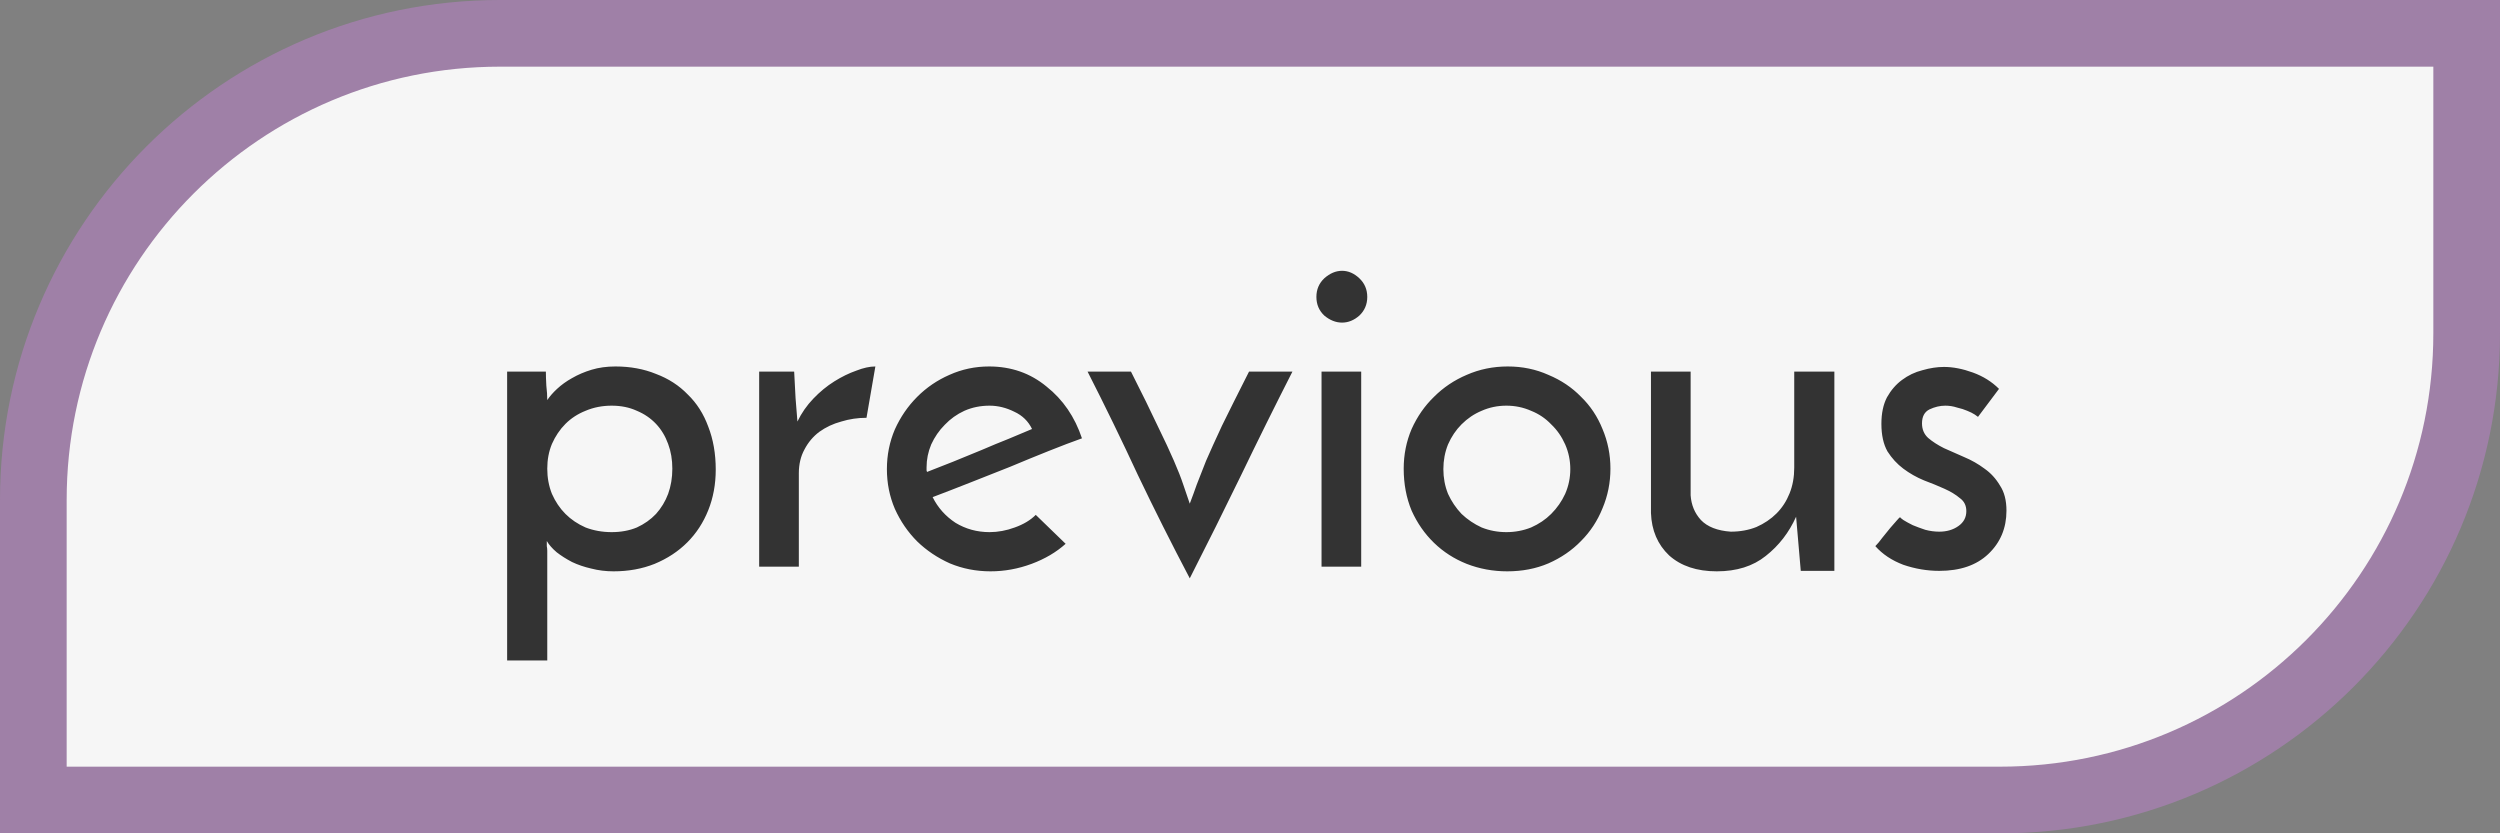 <svg width="75" height="25" viewBox="0 0 75 25" fill="none" xmlns="http://www.w3.org/2000/svg">
<rect x="0" y="0" width="75" height="25" fill="#808080" stroke="none"/>
<path d="M15 1H74V10C74 17.732 67.732 24 60 24H1V15C1 7.268 7.268 1 15 1Z" fill="#F6F6F6" stroke="#9F80A7" stroke-width="2"/>
<path d="M20.17 14.06C20.17 13.789 20.128 13.542 20.044 13.318C19.96 13.085 19.839 12.884 19.68 12.716C19.521 12.548 19.33 12.417 19.106 12.324C18.882 12.221 18.63 12.17 18.35 12.17C18.07 12.17 17.809 12.221 17.566 12.324C17.333 12.417 17.132 12.548 16.964 12.716C16.796 12.884 16.661 13.085 16.558 13.318C16.465 13.542 16.418 13.789 16.418 14.06C16.418 14.331 16.465 14.583 16.558 14.816C16.661 15.049 16.796 15.25 16.964 15.418C17.132 15.586 17.333 15.721 17.566 15.824C17.809 15.917 18.07 15.964 18.35 15.964C18.63 15.964 18.882 15.917 19.106 15.824C19.33 15.721 19.521 15.586 19.68 15.418C19.839 15.241 19.96 15.04 20.044 14.816C20.128 14.583 20.17 14.331 20.17 14.06ZM21.472 14.088C21.472 14.527 21.397 14.933 21.248 15.306C21.099 15.679 20.889 16.001 20.618 16.272C20.347 16.543 20.021 16.757 19.638 16.916C19.265 17.065 18.854 17.14 18.406 17.14C18.173 17.14 17.949 17.112 17.734 17.056C17.529 17.009 17.337 16.944 17.16 16.86C16.983 16.767 16.829 16.669 16.698 16.566C16.567 16.454 16.469 16.342 16.404 16.23C16.404 16.277 16.404 16.328 16.404 16.384C16.413 16.431 16.418 16.477 16.418 16.524V19.814H15.214V11.148H16.376C16.376 11.26 16.381 11.4 16.39 11.568C16.409 11.727 16.418 11.871 16.418 12.002C16.493 11.89 16.591 11.778 16.712 11.666C16.843 11.545 16.992 11.437 17.16 11.344C17.337 11.241 17.533 11.157 17.748 11.092C17.963 11.027 18.201 10.994 18.462 10.994C18.91 10.994 19.316 11.069 19.68 11.218C20.053 11.358 20.371 11.563 20.632 11.834C20.903 12.095 21.108 12.417 21.248 12.8C21.397 13.183 21.472 13.612 21.472 14.088ZM25.995 12.534C25.733 12.534 25.481 12.571 25.239 12.646C24.996 12.711 24.777 12.814 24.581 12.954C24.394 13.094 24.245 13.271 24.133 13.486C24.021 13.691 23.965 13.929 23.965 14.2V17H22.775V11.148H23.825C23.843 11.437 23.857 11.703 23.867 11.946C23.885 12.179 23.904 12.413 23.923 12.646C24.044 12.394 24.203 12.165 24.399 11.96C24.595 11.755 24.805 11.582 25.029 11.442C25.253 11.302 25.472 11.195 25.687 11.12C25.901 11.036 26.093 10.994 26.261 10.994L25.995 12.534ZM31.969 16.314C31.689 16.566 31.348 16.767 30.947 16.916C30.546 17.065 30.135 17.14 29.715 17.14C29.285 17.14 28.88 17.061 28.497 16.902C28.123 16.734 27.797 16.515 27.517 16.244C27.237 15.964 27.013 15.637 26.845 15.264C26.686 14.891 26.607 14.494 26.607 14.074C26.607 13.654 26.686 13.257 26.845 12.884C27.013 12.511 27.237 12.184 27.517 11.904C27.797 11.624 28.119 11.405 28.483 11.246C28.856 11.078 29.253 10.994 29.673 10.994C30.335 10.994 30.91 11.195 31.395 11.596C31.89 11.988 32.244 12.506 32.459 13.15C32.169 13.253 31.838 13.379 31.465 13.528C31.091 13.677 30.704 13.836 30.303 14.004C29.901 14.163 29.5 14.321 29.099 14.48C28.698 14.639 28.324 14.783 27.979 14.914C28.137 15.231 28.366 15.488 28.665 15.684C28.973 15.871 29.314 15.964 29.687 15.964C29.939 15.964 30.191 15.917 30.443 15.824C30.704 15.731 30.914 15.605 31.073 15.446L31.969 16.314ZM30.961 12.87C30.849 12.637 30.672 12.464 30.429 12.352C30.186 12.231 29.939 12.17 29.687 12.17C29.416 12.17 29.164 12.221 28.931 12.324C28.707 12.427 28.511 12.567 28.343 12.744C28.175 12.912 28.04 13.108 27.937 13.332C27.843 13.556 27.797 13.785 27.797 14.018C27.797 14.065 27.797 14.097 27.797 14.116C27.806 14.135 27.811 14.149 27.811 14.158C28.053 14.065 28.315 13.962 28.595 13.85C28.884 13.729 29.169 13.612 29.449 13.5C29.729 13.379 30 13.267 30.261 13.164C30.522 13.052 30.756 12.954 30.961 12.87ZM35.693 17.35C35.143 16.305 34.625 15.273 34.139 14.256C33.663 13.229 33.159 12.193 32.627 11.148H33.929C34.265 11.811 34.531 12.352 34.727 12.772C34.933 13.192 35.096 13.542 35.217 13.822C35.339 14.102 35.432 14.34 35.497 14.536C35.563 14.723 35.628 14.914 35.693 15.11C35.768 14.914 35.838 14.723 35.903 14.536C35.978 14.34 36.071 14.102 36.183 13.822C36.305 13.542 36.463 13.192 36.659 12.772C36.865 12.352 37.135 11.811 37.471 11.148H38.773C38.241 12.193 37.728 13.229 37.233 14.256C36.739 15.273 36.225 16.305 35.693 17.35ZM39.492 8.908C39.492 8.684 39.571 8.497 39.73 8.348C39.898 8.199 40.075 8.124 40.262 8.124C40.448 8.124 40.621 8.199 40.78 8.348C40.938 8.497 41.018 8.684 41.018 8.908C41.018 9.132 40.938 9.319 40.78 9.468C40.621 9.608 40.448 9.678 40.262 9.678C40.075 9.678 39.898 9.608 39.73 9.468C39.571 9.319 39.492 9.132 39.492 8.908ZM40.836 17H39.646V11.148H40.836V17ZM42.111 14.06C42.111 13.64 42.19 13.243 42.349 12.87C42.517 12.497 42.741 12.175 43.021 11.904C43.301 11.624 43.627 11.405 44.001 11.246C44.383 11.078 44.794 10.994 45.233 10.994C45.671 10.994 46.077 11.078 46.451 11.246C46.833 11.405 47.16 11.624 47.431 11.904C47.711 12.175 47.925 12.497 48.075 12.87C48.233 13.243 48.313 13.64 48.313 14.06C48.313 14.48 48.233 14.877 48.075 15.25C47.925 15.623 47.711 15.95 47.431 16.23C47.16 16.51 46.833 16.734 46.451 16.902C46.077 17.061 45.667 17.14 45.219 17.14C44.789 17.14 44.383 17.065 44.001 16.916C43.627 16.767 43.301 16.557 43.021 16.286C42.741 16.015 42.517 15.693 42.349 15.32C42.19 14.937 42.111 14.517 42.111 14.06ZM43.301 14.074C43.301 14.335 43.347 14.583 43.441 14.816C43.543 15.04 43.679 15.241 43.847 15.418C44.024 15.586 44.225 15.721 44.449 15.824C44.682 15.917 44.929 15.964 45.191 15.964C45.452 15.964 45.699 15.917 45.933 15.824C46.166 15.721 46.367 15.586 46.535 15.418C46.712 15.241 46.852 15.04 46.955 14.816C47.057 14.583 47.109 14.335 47.109 14.074C47.109 13.813 47.057 13.565 46.955 13.332C46.852 13.099 46.712 12.898 46.535 12.73C46.367 12.553 46.166 12.417 45.933 12.324C45.699 12.221 45.452 12.17 45.191 12.17C44.929 12.17 44.682 12.221 44.449 12.324C44.225 12.417 44.024 12.553 43.847 12.73C43.679 12.898 43.543 13.099 43.441 13.332C43.347 13.565 43.301 13.813 43.301 14.074ZM55.031 17.126H54.023L53.883 15.502C53.669 15.978 53.365 16.37 52.973 16.678C52.59 16.986 52.1 17.14 51.503 17.14C50.906 17.14 50.43 16.981 50.075 16.664C49.73 16.337 49.548 15.913 49.529 15.39V11.148H50.719V14.858C50.738 15.147 50.84 15.395 51.027 15.6C51.223 15.805 51.522 15.922 51.923 15.95C52.203 15.95 52.46 15.903 52.693 15.81C52.926 15.707 53.127 15.572 53.295 15.404C53.463 15.236 53.594 15.035 53.687 14.802C53.781 14.569 53.827 14.312 53.827 14.032V11.148H55.031V17.126ZM59.97 11.666L59.34 12.506C59.331 12.497 59.298 12.473 59.242 12.436C59.186 12.399 59.111 12.361 59.018 12.324C58.934 12.287 58.831 12.254 58.71 12.226C58.598 12.189 58.481 12.17 58.36 12.17C58.202 12.17 58.043 12.207 57.884 12.282C57.735 12.357 57.66 12.497 57.66 12.702C57.66 12.879 57.721 13.024 57.842 13.136C57.973 13.248 58.132 13.351 58.318 13.444C58.505 13.528 58.706 13.617 58.92 13.71C59.144 13.803 59.349 13.92 59.536 14.06C59.723 14.191 59.877 14.359 59.998 14.564C60.129 14.76 60.194 15.012 60.194 15.32C60.194 15.843 60.012 16.277 59.648 16.622C59.294 16.958 58.803 17.126 58.178 17.126C57.814 17.126 57.455 17.065 57.1 16.944C56.755 16.813 56.475 16.627 56.26 16.384C56.325 16.319 56.395 16.235 56.47 16.132C56.554 16.029 56.633 15.931 56.708 15.838C56.792 15.745 56.858 15.67 56.904 15.614C56.96 15.549 56.993 15.516 57.002 15.516C57.002 15.525 57.035 15.553 57.1 15.6C57.175 15.647 57.268 15.698 57.38 15.754C57.492 15.801 57.618 15.847 57.758 15.894C57.898 15.931 58.038 15.95 58.178 15.95C58.402 15.95 58.593 15.894 58.752 15.782C58.911 15.67 58.99 15.521 58.99 15.334C58.99 15.166 58.925 15.035 58.794 14.942C58.673 14.839 58.519 14.746 58.332 14.662C58.145 14.578 57.94 14.494 57.716 14.41C57.492 14.317 57.287 14.2 57.1 14.06C56.913 13.92 56.755 13.747 56.624 13.542C56.503 13.327 56.442 13.052 56.442 12.716C56.442 12.399 56.498 12.133 56.61 11.918C56.731 11.703 56.881 11.531 57.058 11.4C57.245 11.26 57.45 11.162 57.674 11.106C57.898 11.041 58.113 11.008 58.318 11.008C58.589 11.008 58.878 11.064 59.186 11.176C59.494 11.288 59.755 11.451 59.97 11.666Z" fill="#333333"/>
</svg>
